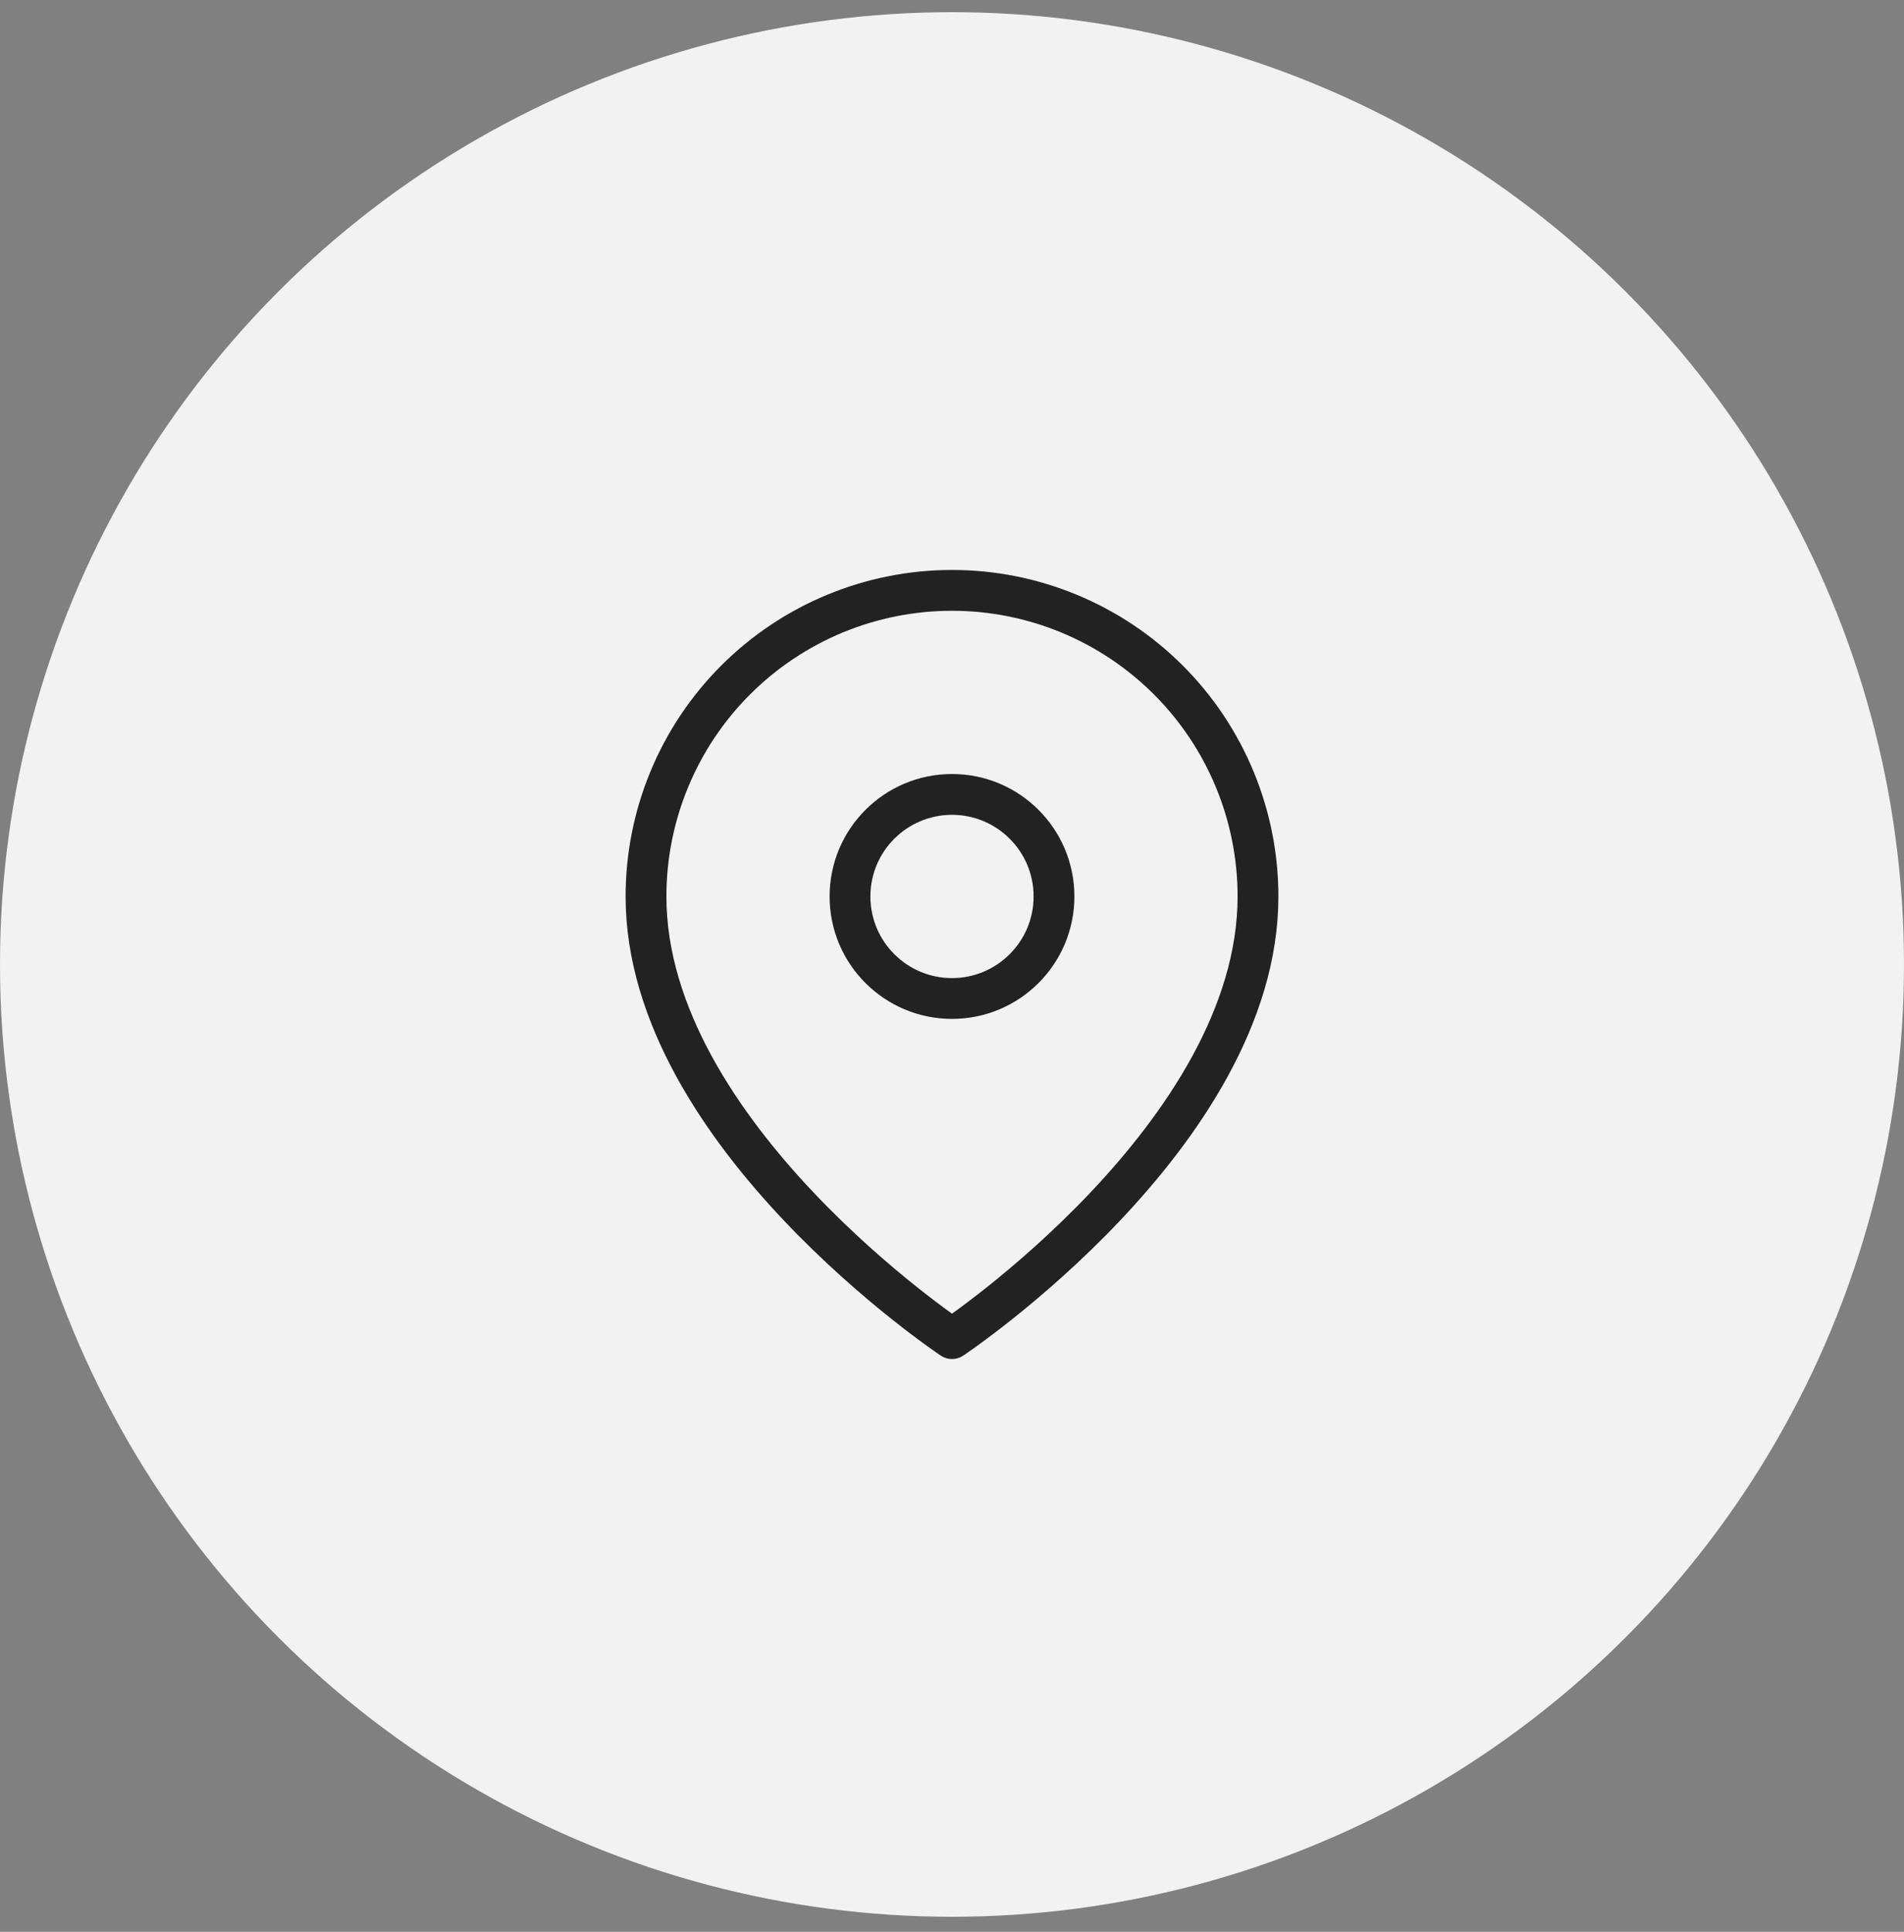 <svg width="70" height="71" viewBox="0 0 70 71" fill="none" xmlns="http://www.w3.org/2000/svg">
<rect x="0" y="0" width="70" height="71" fill="#808080" stroke="none"/>
<circle cx="35" cy="35.448" r="35" fill="#F2F2F2"/>
<g clip-path="url(#clip0_506_1544)">
<path d="M46.25 32.948C46.25 41.698 35 49.198 35 49.198C35 49.198 23.75 41.698 23.75 32.948C23.75 29.964 24.935 27.103 27.045 24.993C29.155 22.883 32.016 21.698 35 21.698C37.984 21.698 40.845 22.883 42.955 24.993C45.065 27.103 46.25 29.964 46.25 32.948Z" stroke="#222222" stroke-width="1.5" stroke-linecap="round" stroke-linejoin="round"/>
<path d="M35 36.698C37.071 36.698 38.75 35.019 38.75 32.948C38.75 30.877 37.071 29.198 35 29.198C32.929 29.198 31.25 30.877 31.25 32.948C31.25 35.019 32.929 36.698 35 36.698Z" stroke="#222222" stroke-width="1.5" stroke-linecap="round" stroke-linejoin="round"/>
</g>
<defs>
<clipPath id="clip0_506_1544">
<rect width="30" height="30" fill="white" transform="translate(20 20.448)"/>
</clipPath>
</defs>
</svg>
